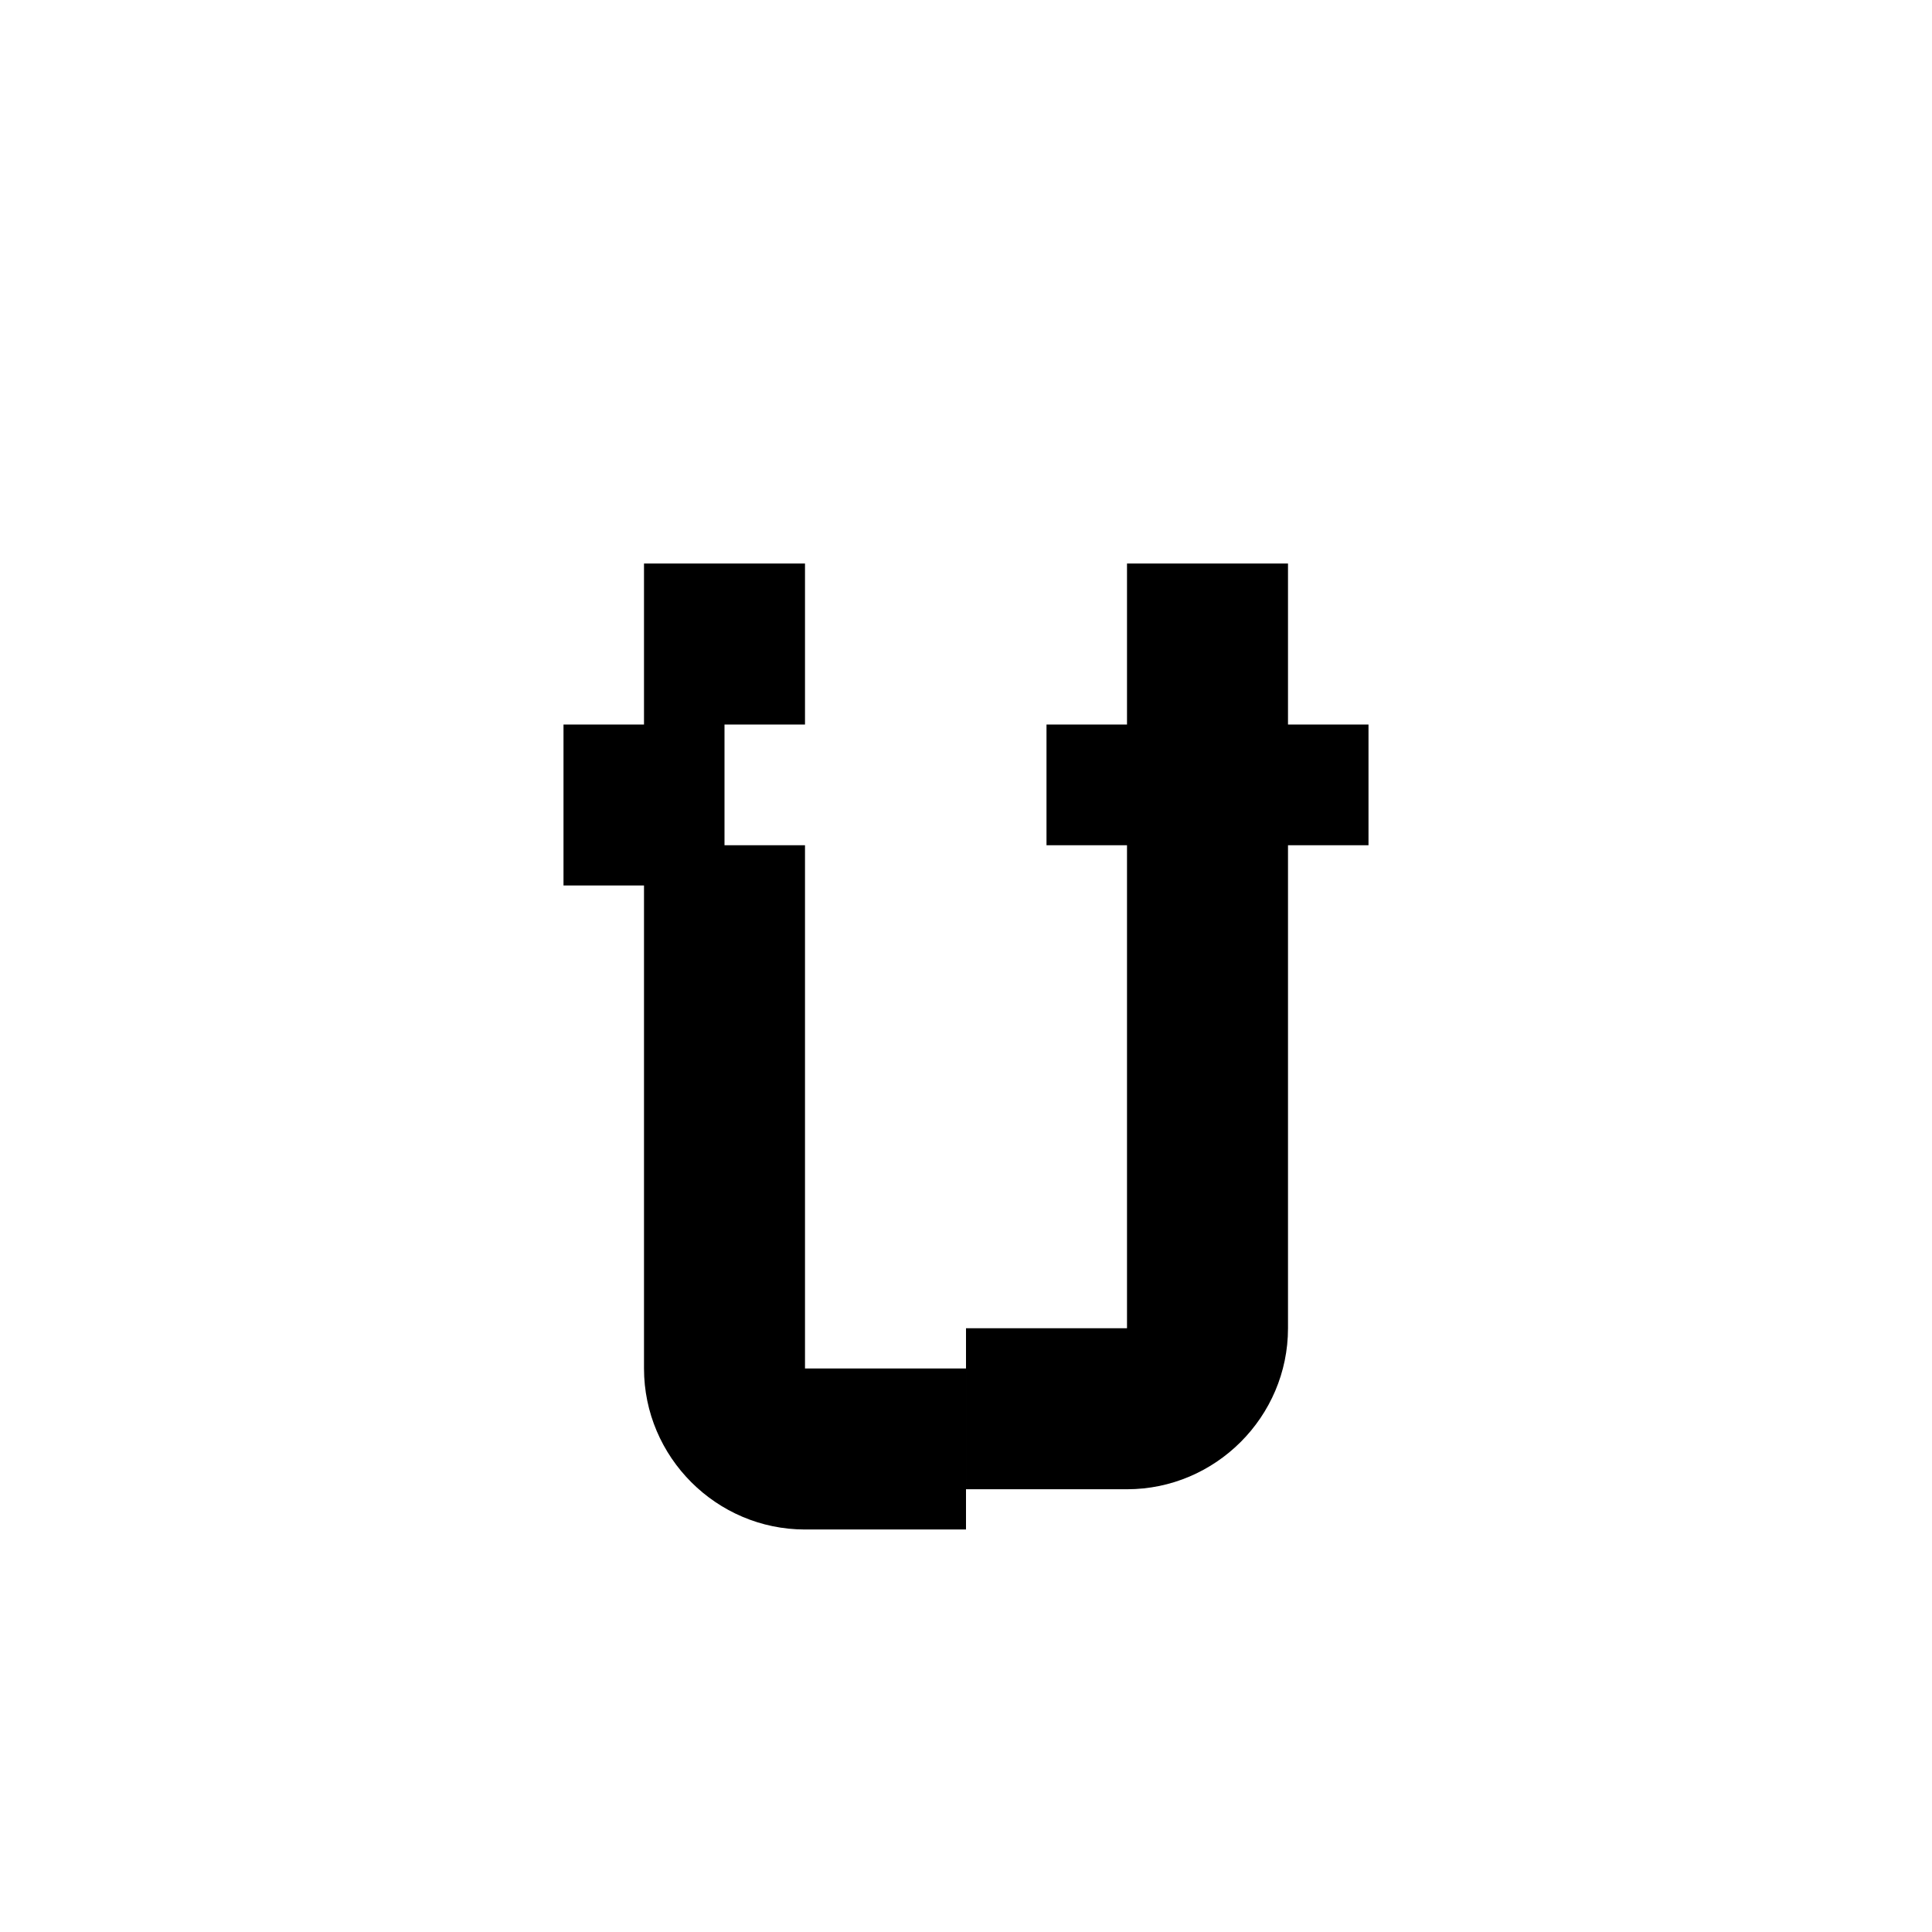 <svg xmlns="http://www.w3.org/2000/svg" fill="currentColor" viewBox="0 0 24 24"><path d="M10 10.5H9V9h1V7H8v2H7v2h1v6c0 1.1.9 2 2 2h2v-2h-2zM16 7h-2v2h-1v1.5h1v6h-2v2h2c1.1 0 2-.9 2-2v-6h1V9h-1z"/></svg>